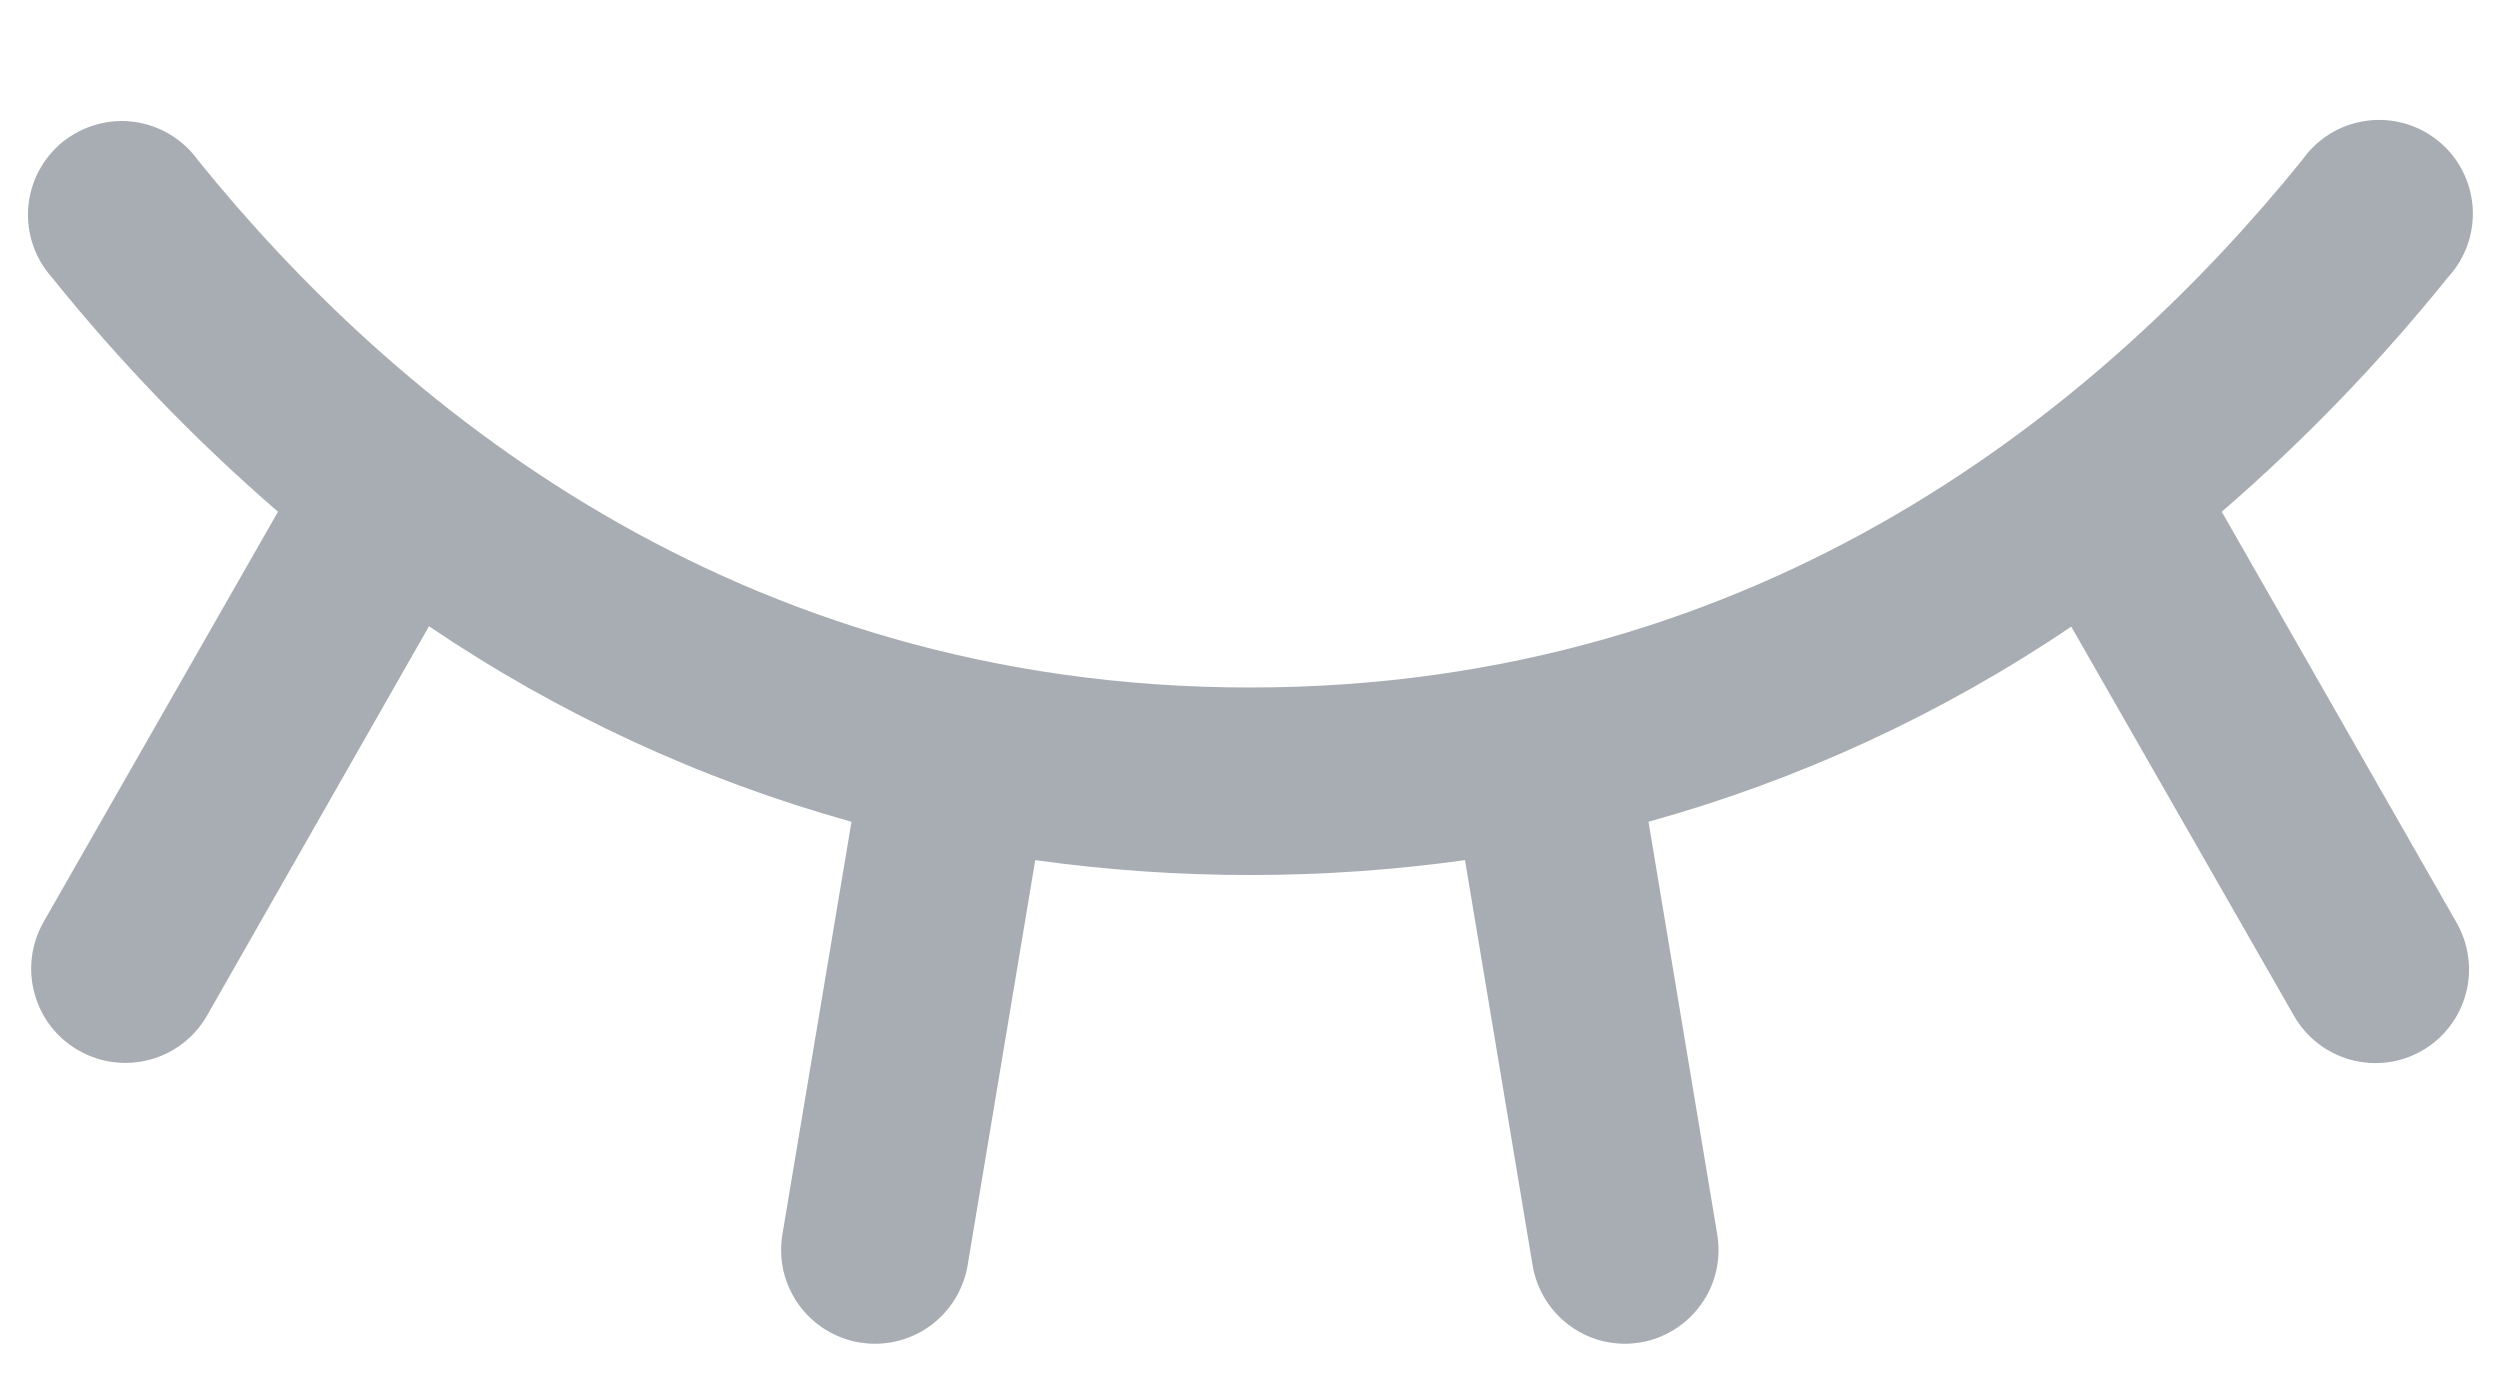 <svg width="20" height="11" viewBox="0 0 20 11" fill="none" xmlns="http://www.w3.org/2000/svg">
<path d="M19.375 8.406C19.289 8.455 19.195 8.487 19.097 8.499C18.999 8.511 18.9 8.504 18.805 8.478C18.71 8.452 18.621 8.407 18.543 8.347C18.465 8.286 18.4 8.211 18.351 8.125L16.57 5.013C15.534 5.713 14.392 6.24 13.188 6.574L13.738 9.876C13.754 9.973 13.751 10.073 13.729 10.169C13.707 10.265 13.666 10.356 13.608 10.436C13.551 10.516 13.478 10.584 13.395 10.636C13.311 10.688 13.218 10.724 13.121 10.74C13.081 10.746 13.04 10.75 13 10.75C12.822 10.75 12.651 10.687 12.516 10.572C12.38 10.457 12.29 10.298 12.261 10.123L11.72 6.881C10.579 7.04 9.422 7.04 8.282 6.881L7.741 10.123C7.711 10.298 7.621 10.457 7.485 10.572C7.35 10.687 7.178 10.75 7 10.75C6.958 10.75 6.917 10.746 6.876 10.74C6.779 10.724 6.686 10.688 6.602 10.636C6.519 10.584 6.446 10.516 6.389 10.436C6.332 10.356 6.291 10.265 6.268 10.169C6.246 10.073 6.243 9.973 6.259 9.876L6.812 6.574C5.608 6.239 4.467 5.711 3.432 5.01L1.656 8.125C1.557 8.298 1.393 8.425 1.2 8.477C1.007 8.529 0.801 8.503 0.628 8.403C0.454 8.304 0.328 8.14 0.276 7.947C0.223 7.754 0.25 7.548 0.349 7.375L2.224 4.094C1.566 3.525 0.96 2.897 0.415 2.219C0.347 2.143 0.295 2.054 0.263 1.957C0.23 1.861 0.218 1.758 0.226 1.657C0.235 1.555 0.263 1.457 0.311 1.367C0.359 1.277 0.425 1.197 0.504 1.133C0.584 1.07 0.675 1.023 0.774 0.996C0.872 0.968 0.974 0.961 1.075 0.975C1.176 0.989 1.273 1.023 1.361 1.076C1.448 1.129 1.524 1.198 1.583 1.281C3.139 3.207 5.862 5.5 10 5.5C14.138 5.5 16.861 3.204 18.417 1.281C18.476 1.197 18.551 1.125 18.639 1.071C18.726 1.017 18.824 0.982 18.926 0.967C19.027 0.952 19.131 0.959 19.231 0.986C19.33 1.013 19.422 1.06 19.503 1.125C19.583 1.189 19.649 1.269 19.697 1.361C19.745 1.452 19.773 1.552 19.781 1.654C19.788 1.757 19.775 1.86 19.741 1.957C19.707 2.054 19.653 2.143 19.583 2.219C19.038 2.897 18.432 3.525 17.774 4.094L19.649 7.375C19.699 7.461 19.732 7.555 19.745 7.654C19.759 7.752 19.753 7.852 19.727 7.948C19.702 8.044 19.657 8.134 19.597 8.212C19.537 8.291 19.461 8.357 19.375 8.406Z" fill="#A7ADB2"/>
</svg>
